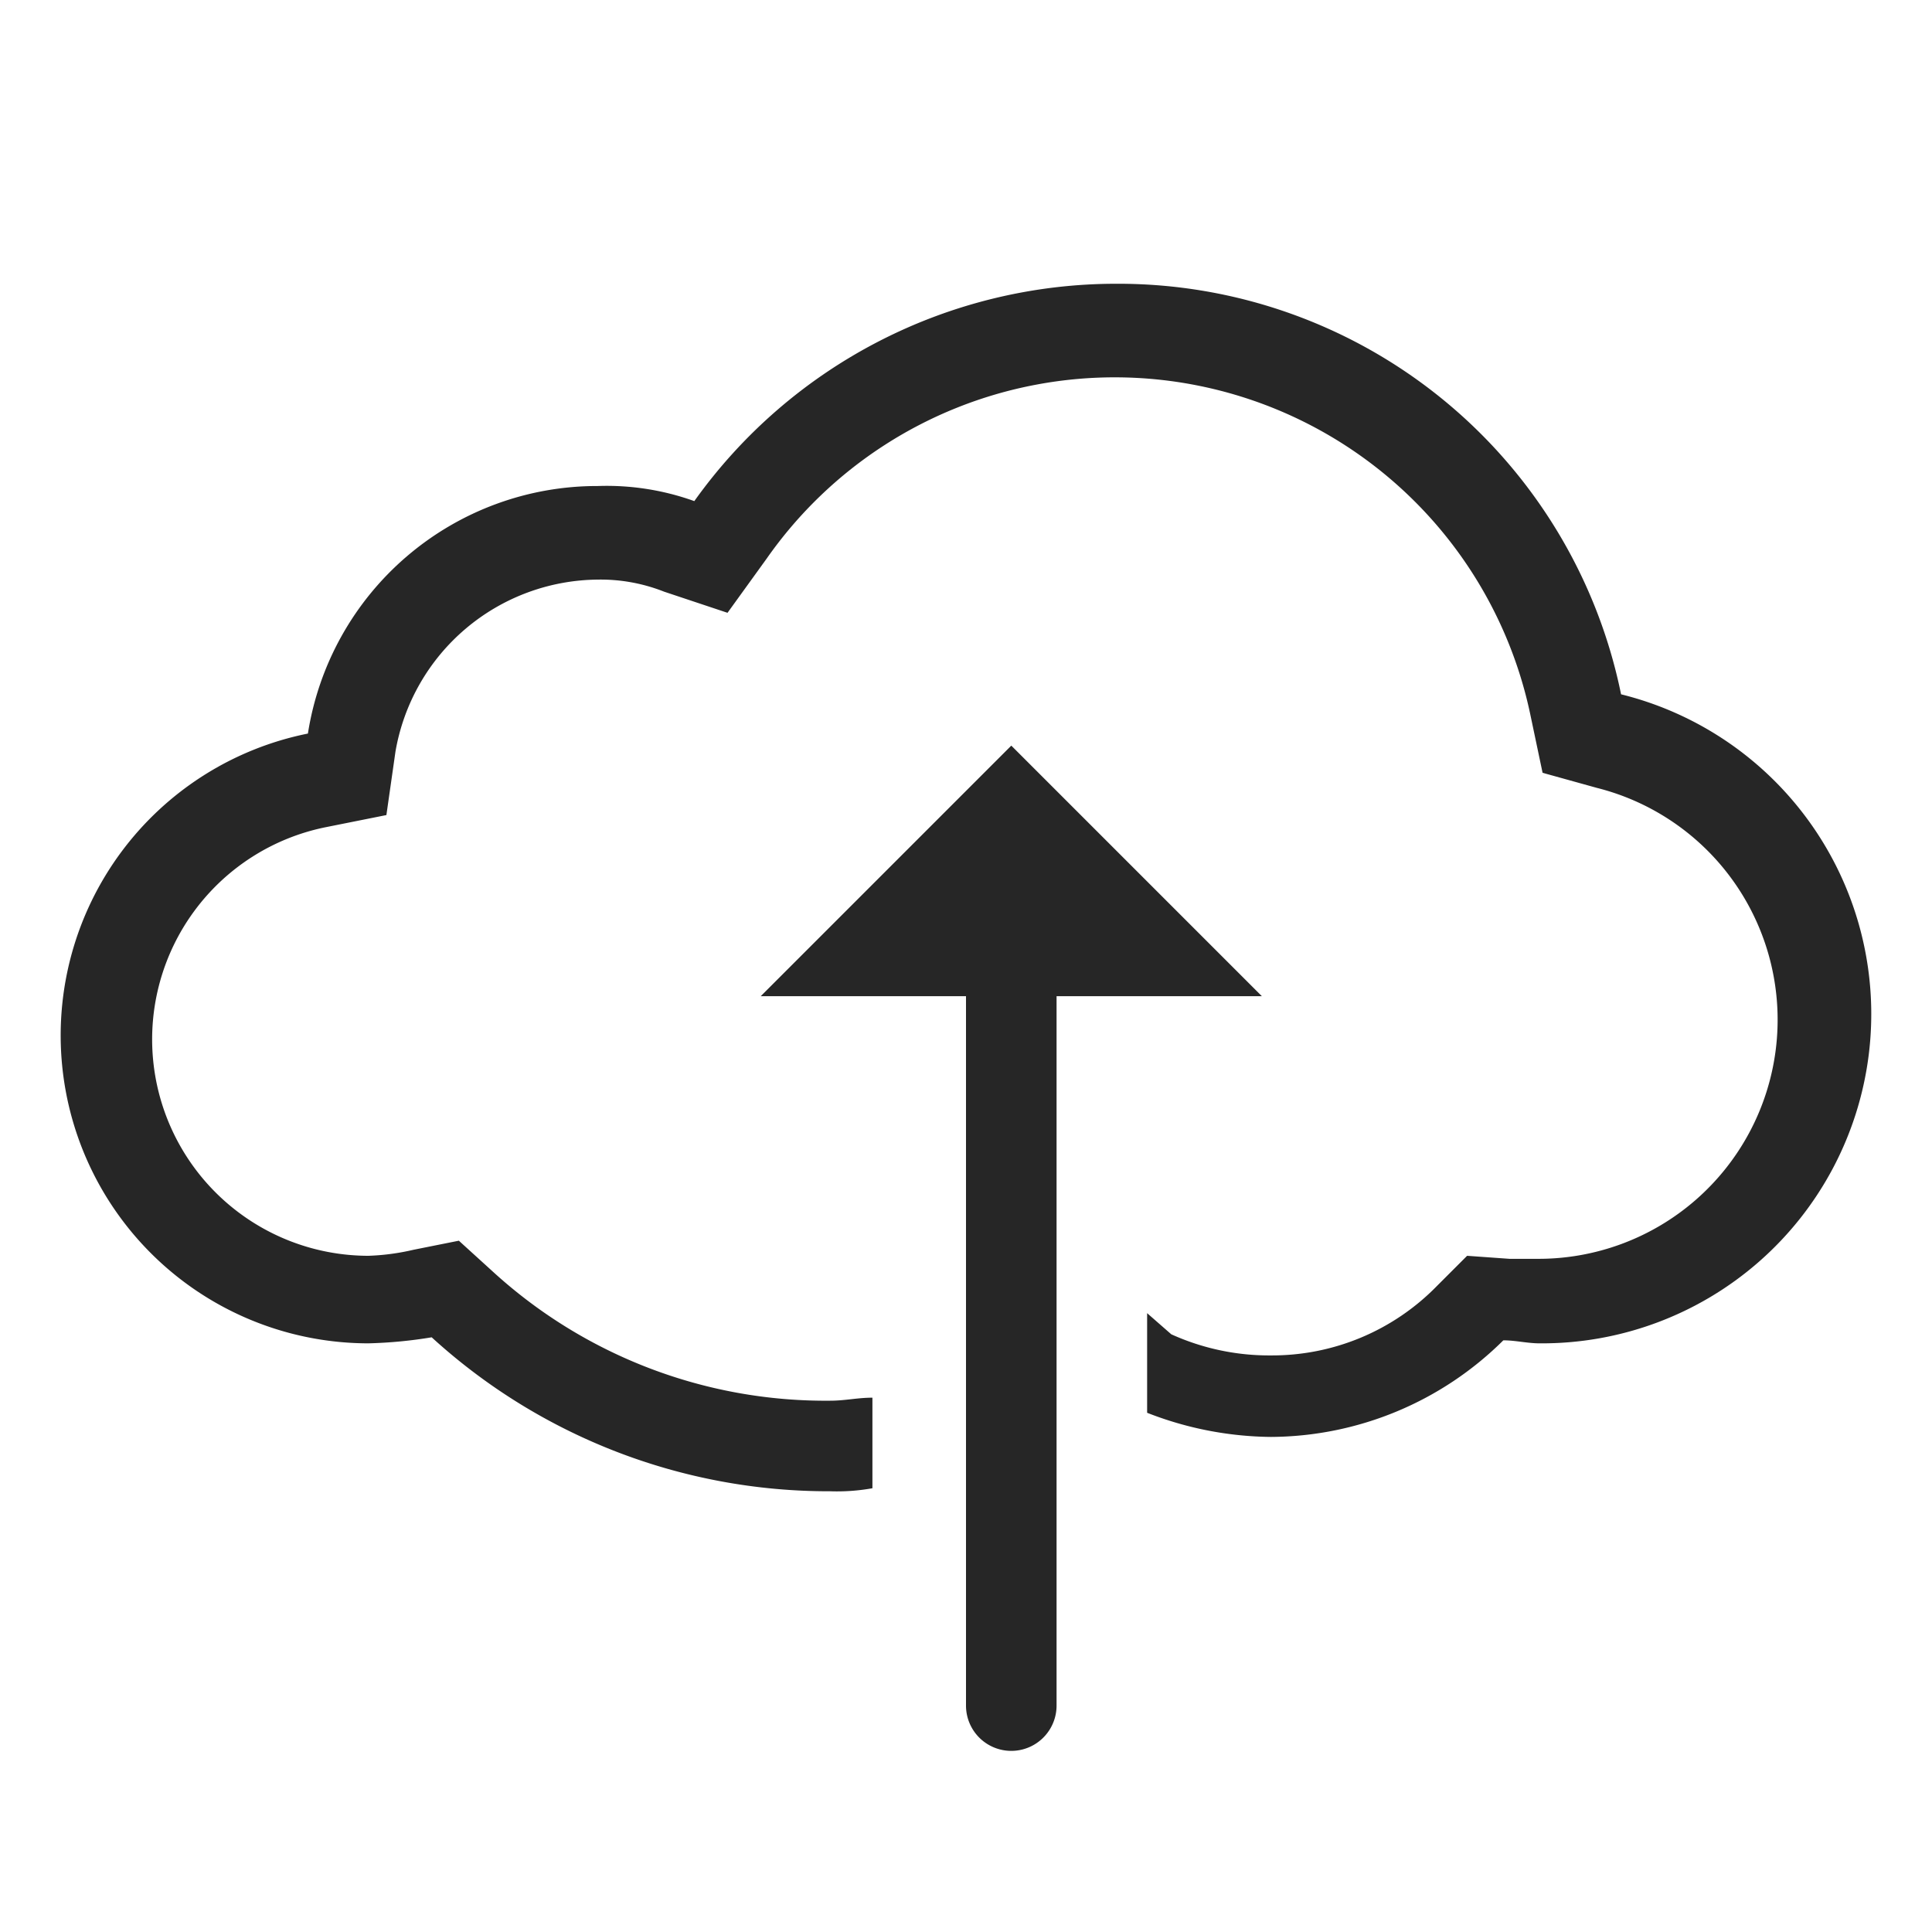 <svg xmlns="http://www.w3.org/2000/svg" fill="#262626" width="64" height="64" viewBox="0 0 64 64">
  <defs>
    <style>
      .a {
        fill: none;
      }
    </style>
  </defs>
  <title>cloud-upload_outline</title>
  <rect class="a" width="64" height="64"/>
  <path d="M41.8,33l-8.3-8.3L25.2,33H32V56.5a1.5,1.5,0,0,0,3,0V33Z"/>
  <path d="M53.7,23A17,17,0,0,0,37,9.4a17.16,17.16,0,0,0-14,7.2,8.59,8.59,0,0,0-3.2-.5,9.7,9.7,0,0,0-9.6,8.2,10.2,10.2,0,0,0,2,20.2,15.08,15.08,0,0,0,2.1-.2,19.49,19.49,0,0,0,13.2,5.1,6.6,6.6,0,0,0,1.4-.1v-3c-.5,0-.9.1-1.4.1a16.33,16.33,0,0,1-11.2-4.3l-1.1-1-1.5.3a7.64,7.64,0,0,1-1.5.2,7.17,7.17,0,0,1-1.4-14.2l2-.4.3-2.1a6.86,6.86,0,0,1,6.7-5.7,5.72,5.72,0,0,1,2.2.4l2.1.7,1.3-1.8a14.07,14.07,0,0,1,25.3,5.2l.4,1.9,1.8.5a7.92,7.92,0,0,1-2,15.6H50l-1.4-.1-1,1a7.63,7.63,0,0,1-5.5,2.3,7.85,7.85,0,0,1-3.3-.7l-.8-.7v3.3a11.5,11.5,0,0,0,4.1.8,11,11,0,0,0,7.7-3.2c.4,0,.8.1,1.2.1A10.91,10.91,0,0,0,53.7,23Z"/>
</svg>
